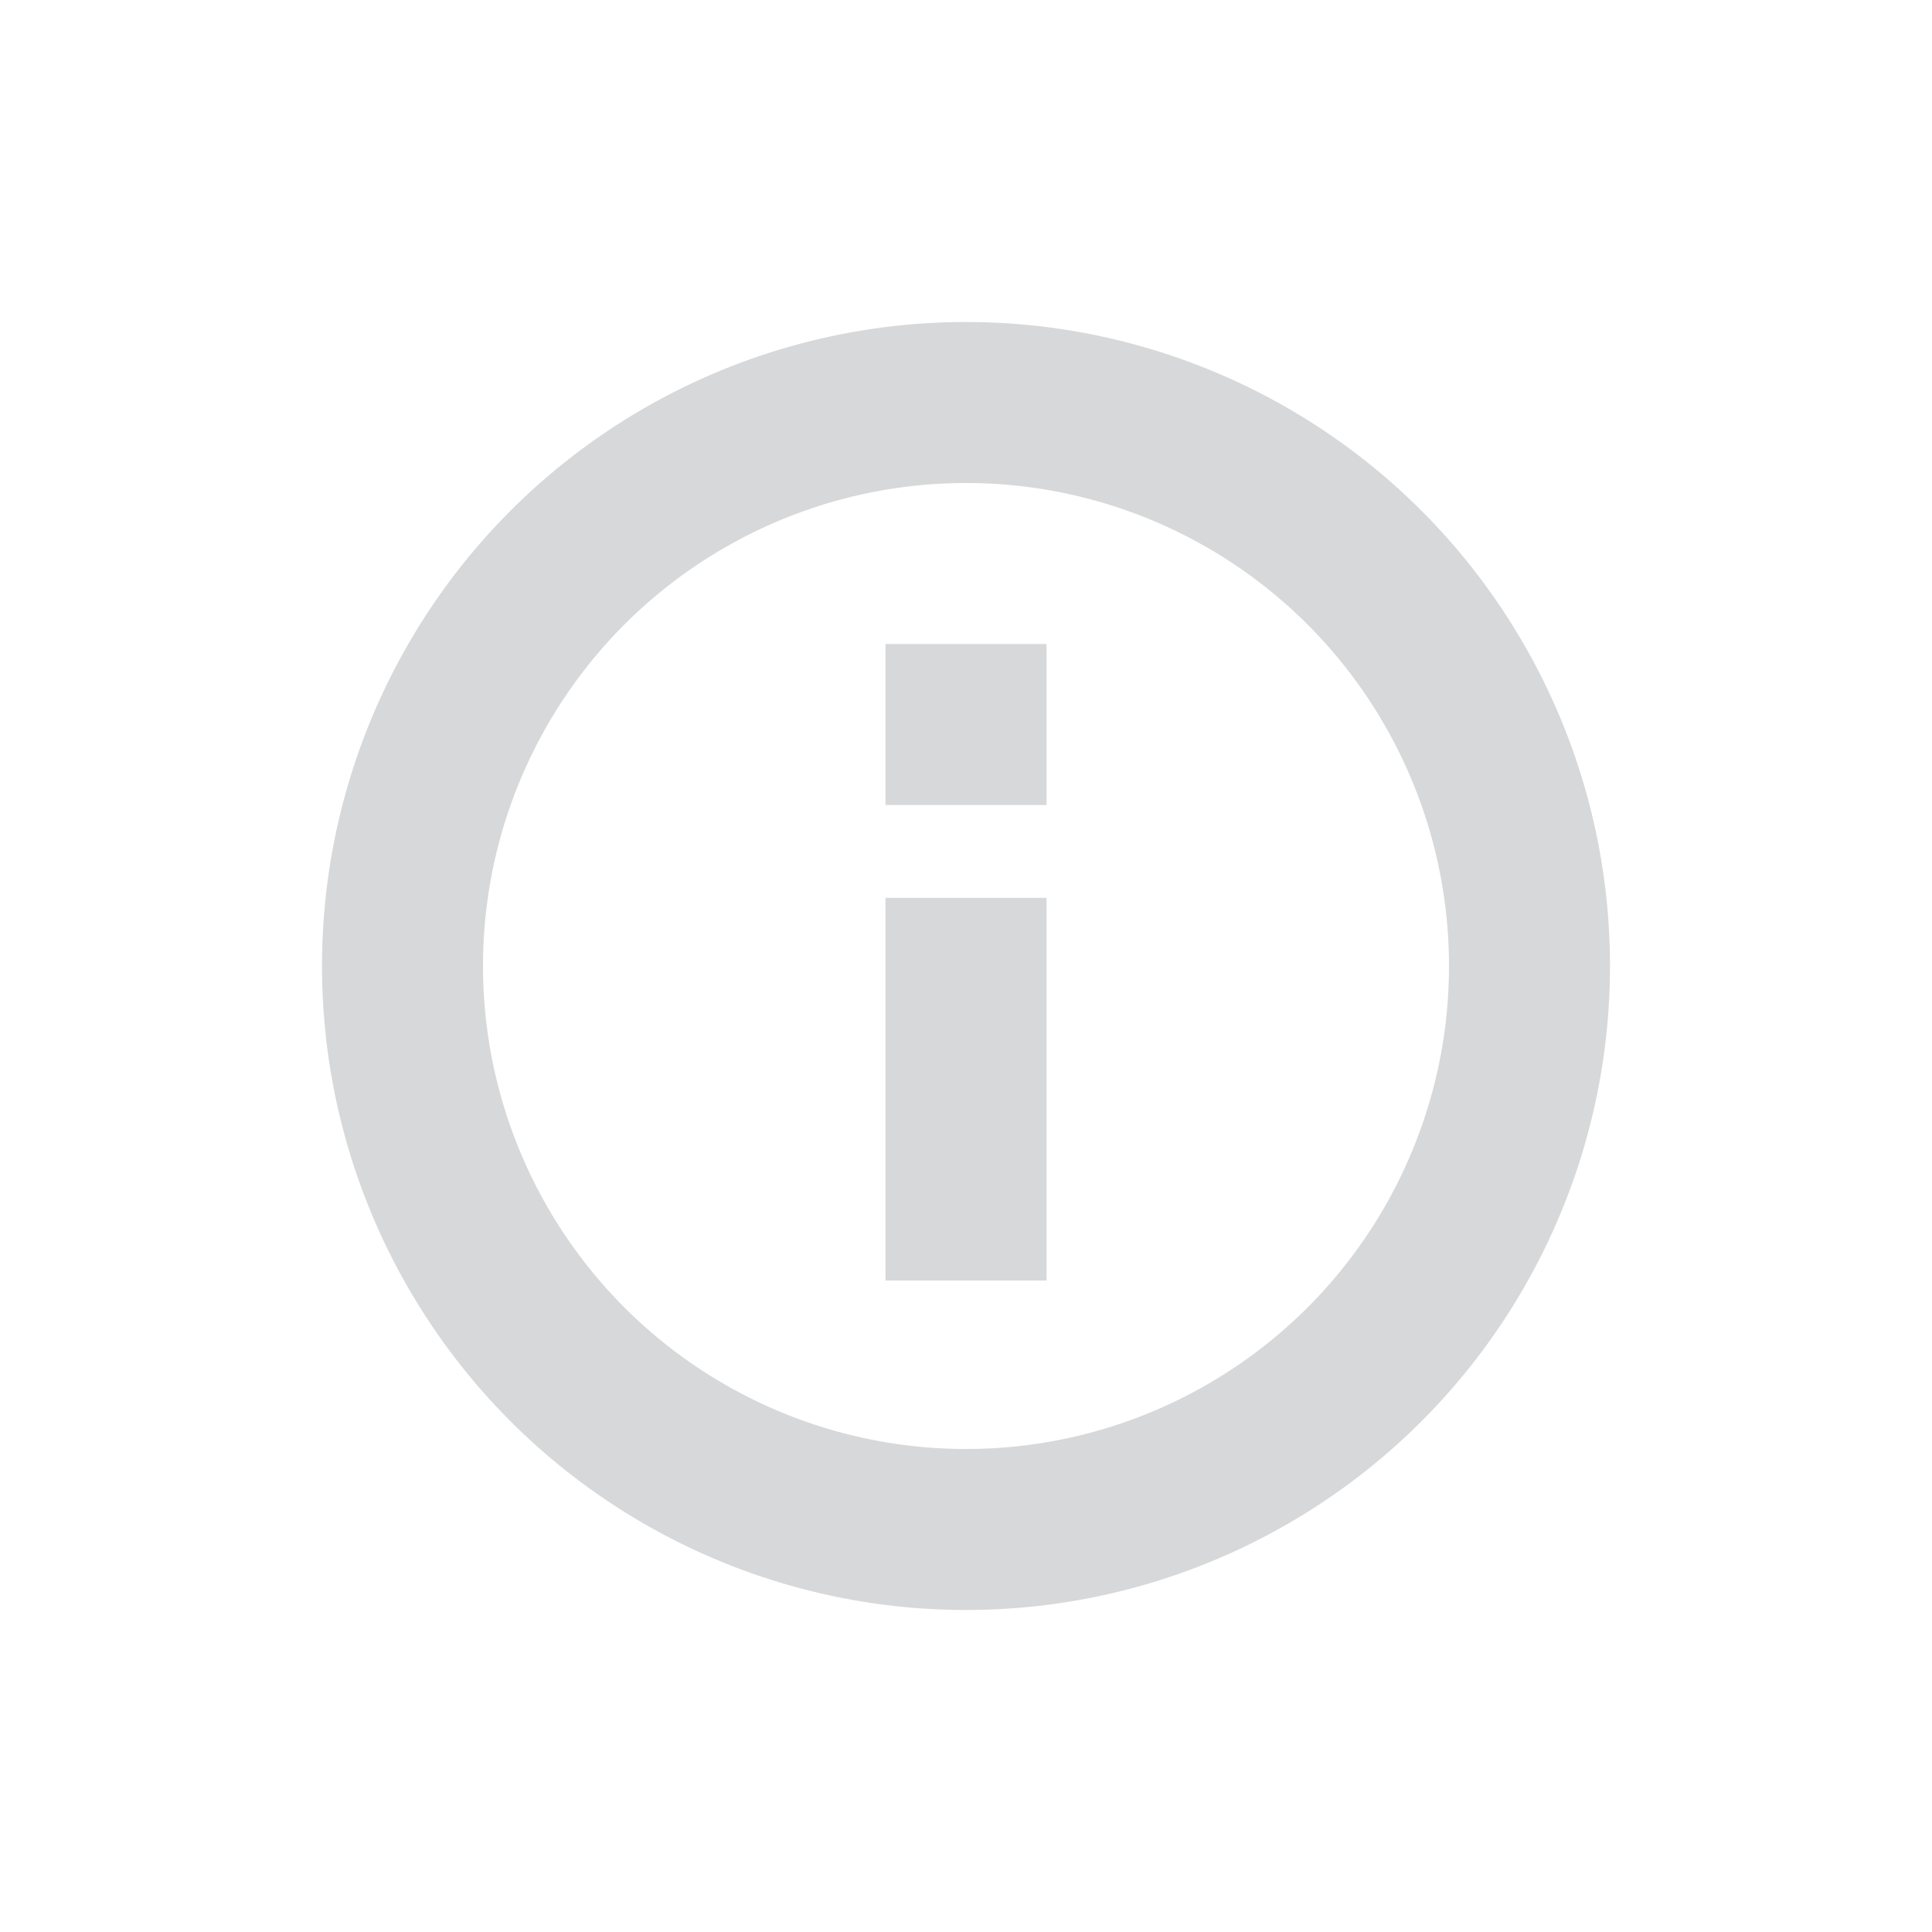 <svg xmlns="http://www.w3.org/2000/svg" width="24" height="24" viewBox="0 0 24 24"><g fill="none" fill-rule="evenodd" stroke="#D7D8D9" stroke-width="2"><circle cx="12" cy="12" r="7"/><path d="M12 15.907v-4.754M12 10V8"/></g></svg>